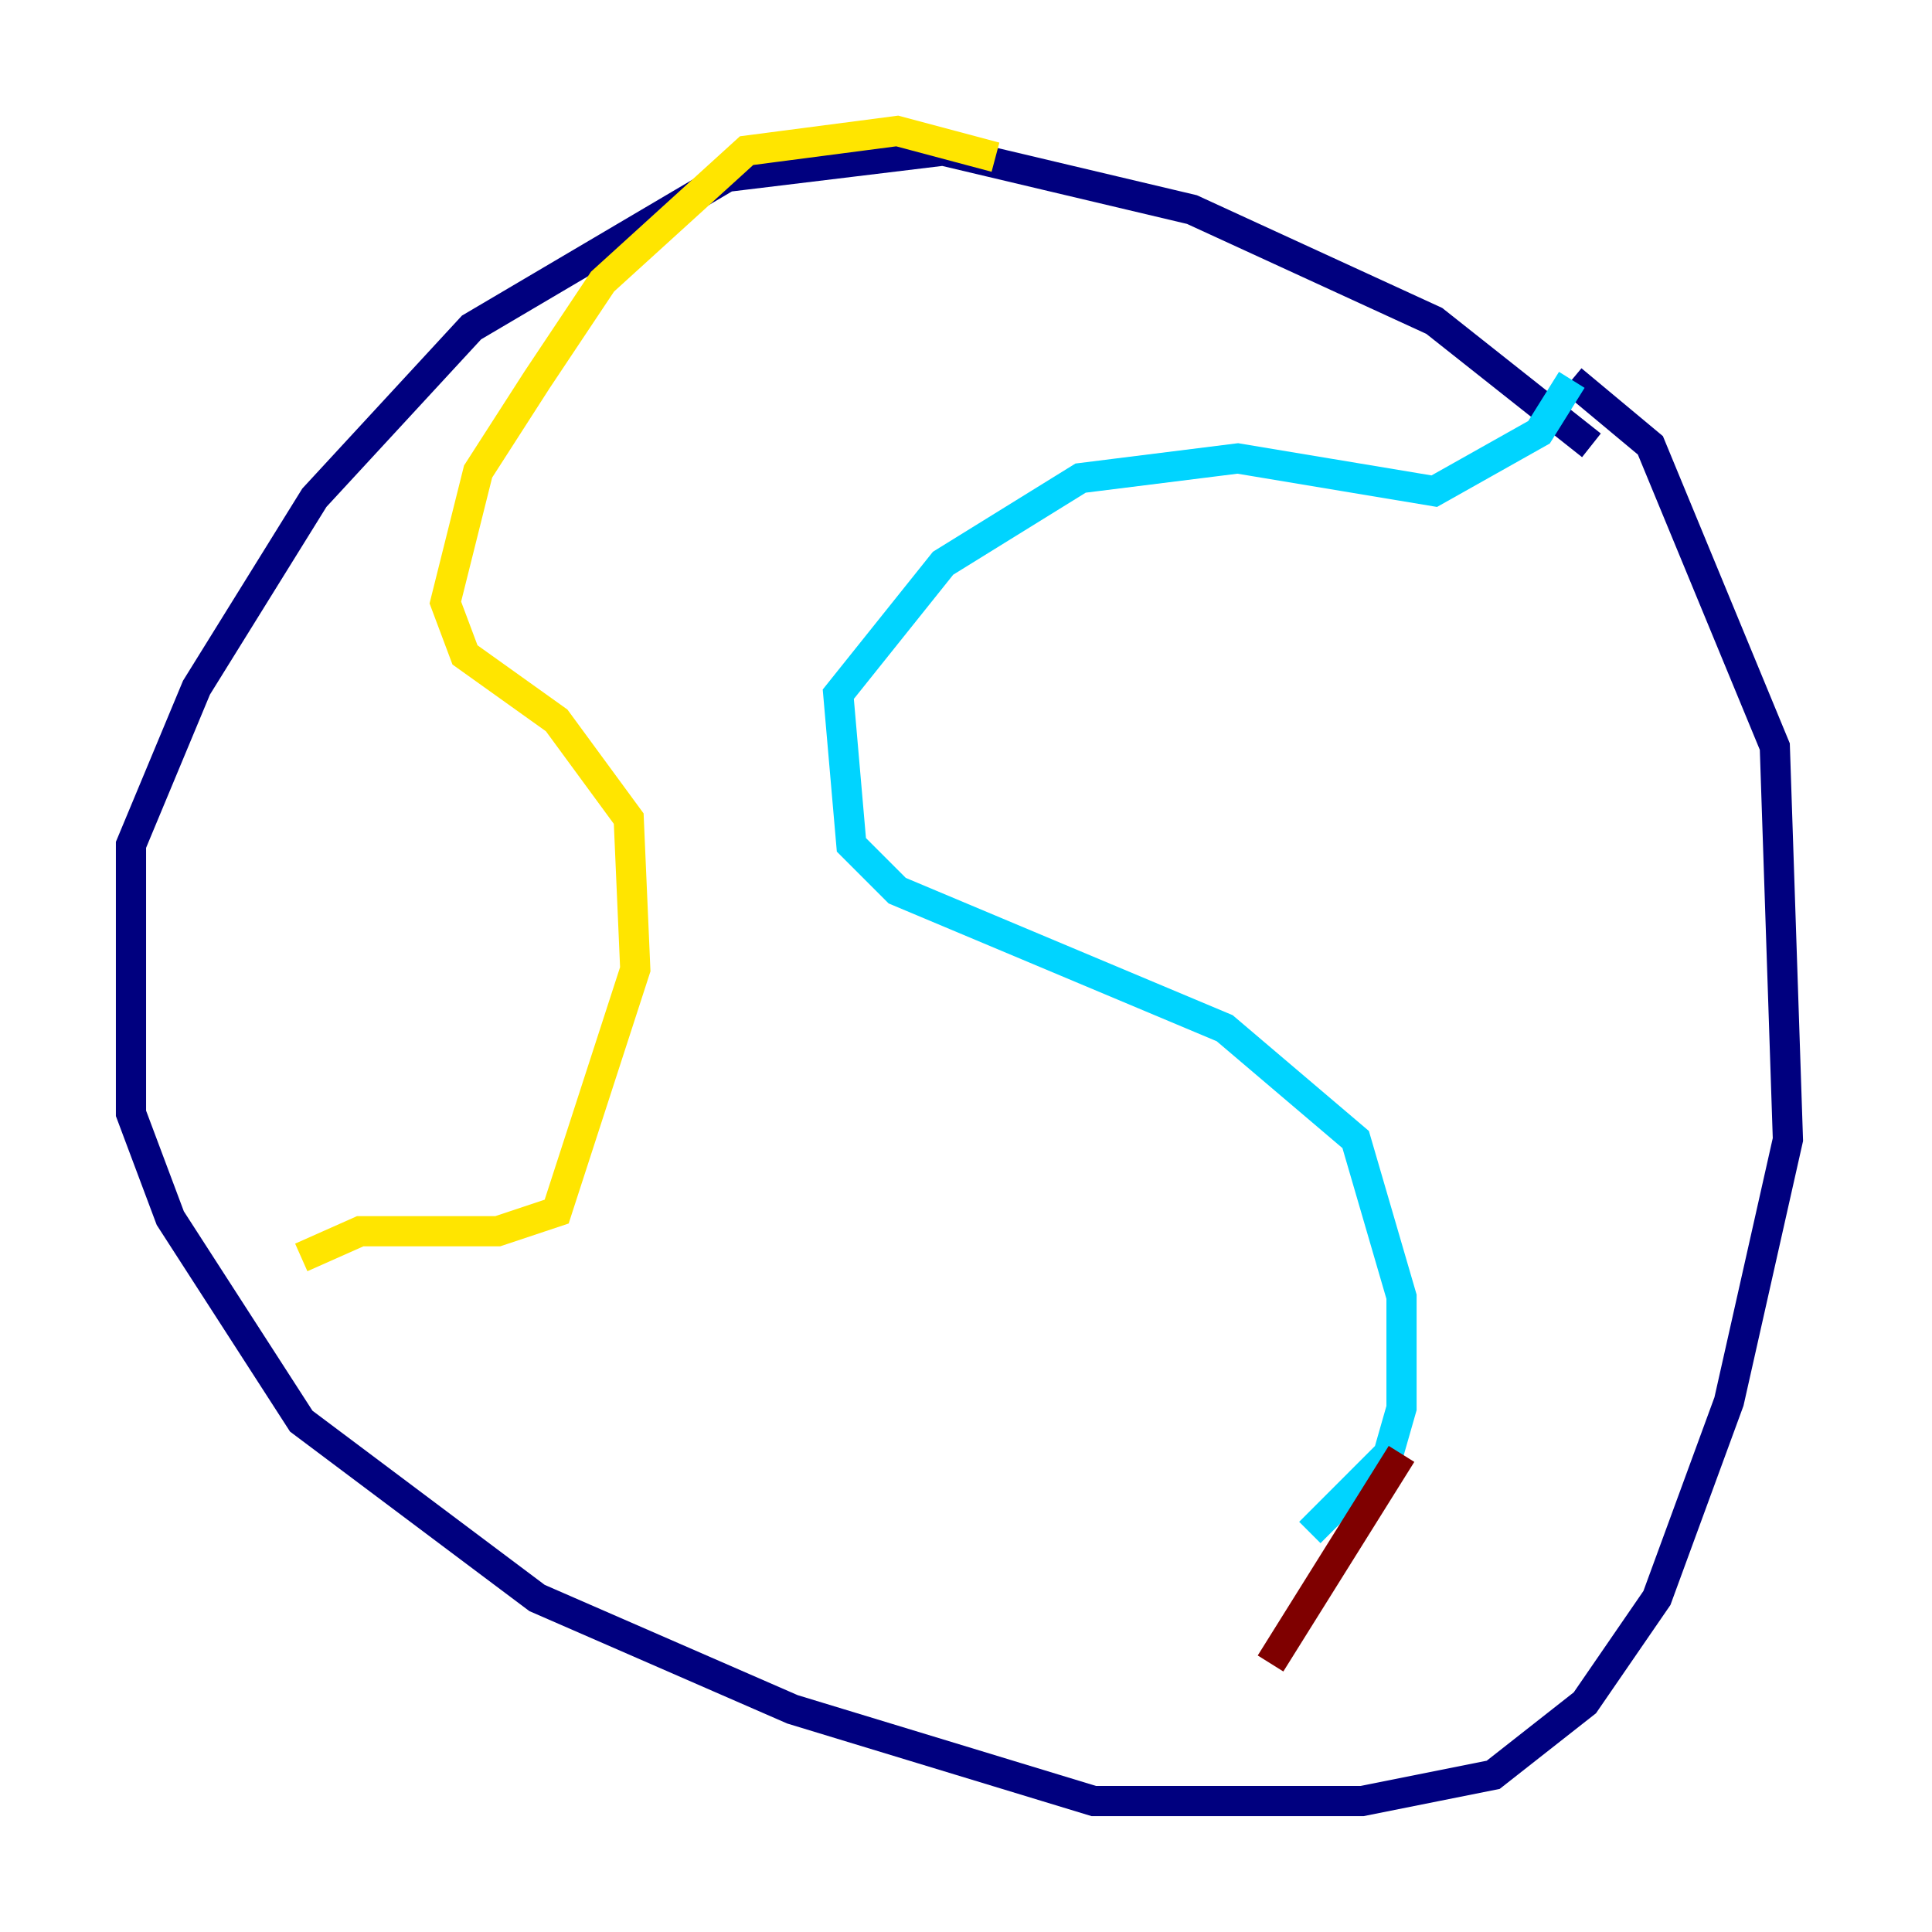 <?xml version="1.0" encoding="utf-8" ?>
<svg baseProfile="tiny" height="128" version="1.2" viewBox="0,0,128,128" width="128" xmlns="http://www.w3.org/2000/svg" xmlns:ev="http://www.w3.org/2001/xml-events" xmlns:xlink="http://www.w3.org/1999/xlink"><defs /><polyline fill="none" points="105.437,29.505 95.024,21.261 78.969,13.885 62.481,9.98 48.163,11.715 31.241,21.695 20.827,32.976 13.017,45.559 8.678,55.973 8.678,73.763 11.281,80.705 19.959,94.156 35.58,105.871 52.502,113.248 72.461,119.322 90.251,119.322 98.929,117.586 105.003,112.814 109.776,105.871 114.549,92.854 118.454,75.498 117.586,49.464 109.342,29.505 104.136,25.166" stroke="#00007f" stroke-width="2" /><polyline fill="none" points="104.136,25.166 101.966,28.637 95.024,32.542 82.007,30.373 71.593,31.675 62.481,37.315 55.539,45.993 56.407,55.973 59.444,59.01 81.139,68.122 89.817,75.498 92.854,85.912 92.854,93.288 91.986,96.325 86.78,101.532" stroke="#00d4ff" stroke-width="2" /><polyline fill="none" points="65.953,10.414 59.444,8.678 49.464,9.98 39.919,18.658 35.58,25.166 31.675,31.241 29.505,39.919 30.807,43.39 36.881,47.729 41.654,54.237 42.088,64.217 36.881,80.271 32.976,81.573 23.864,81.573 19.959,83.308" stroke="#ffe500" stroke-width="2" /><polyline fill="none" points="92.854,96.325 84.176,110.21" stroke="#7f0000" stroke-width="2" /></svg>